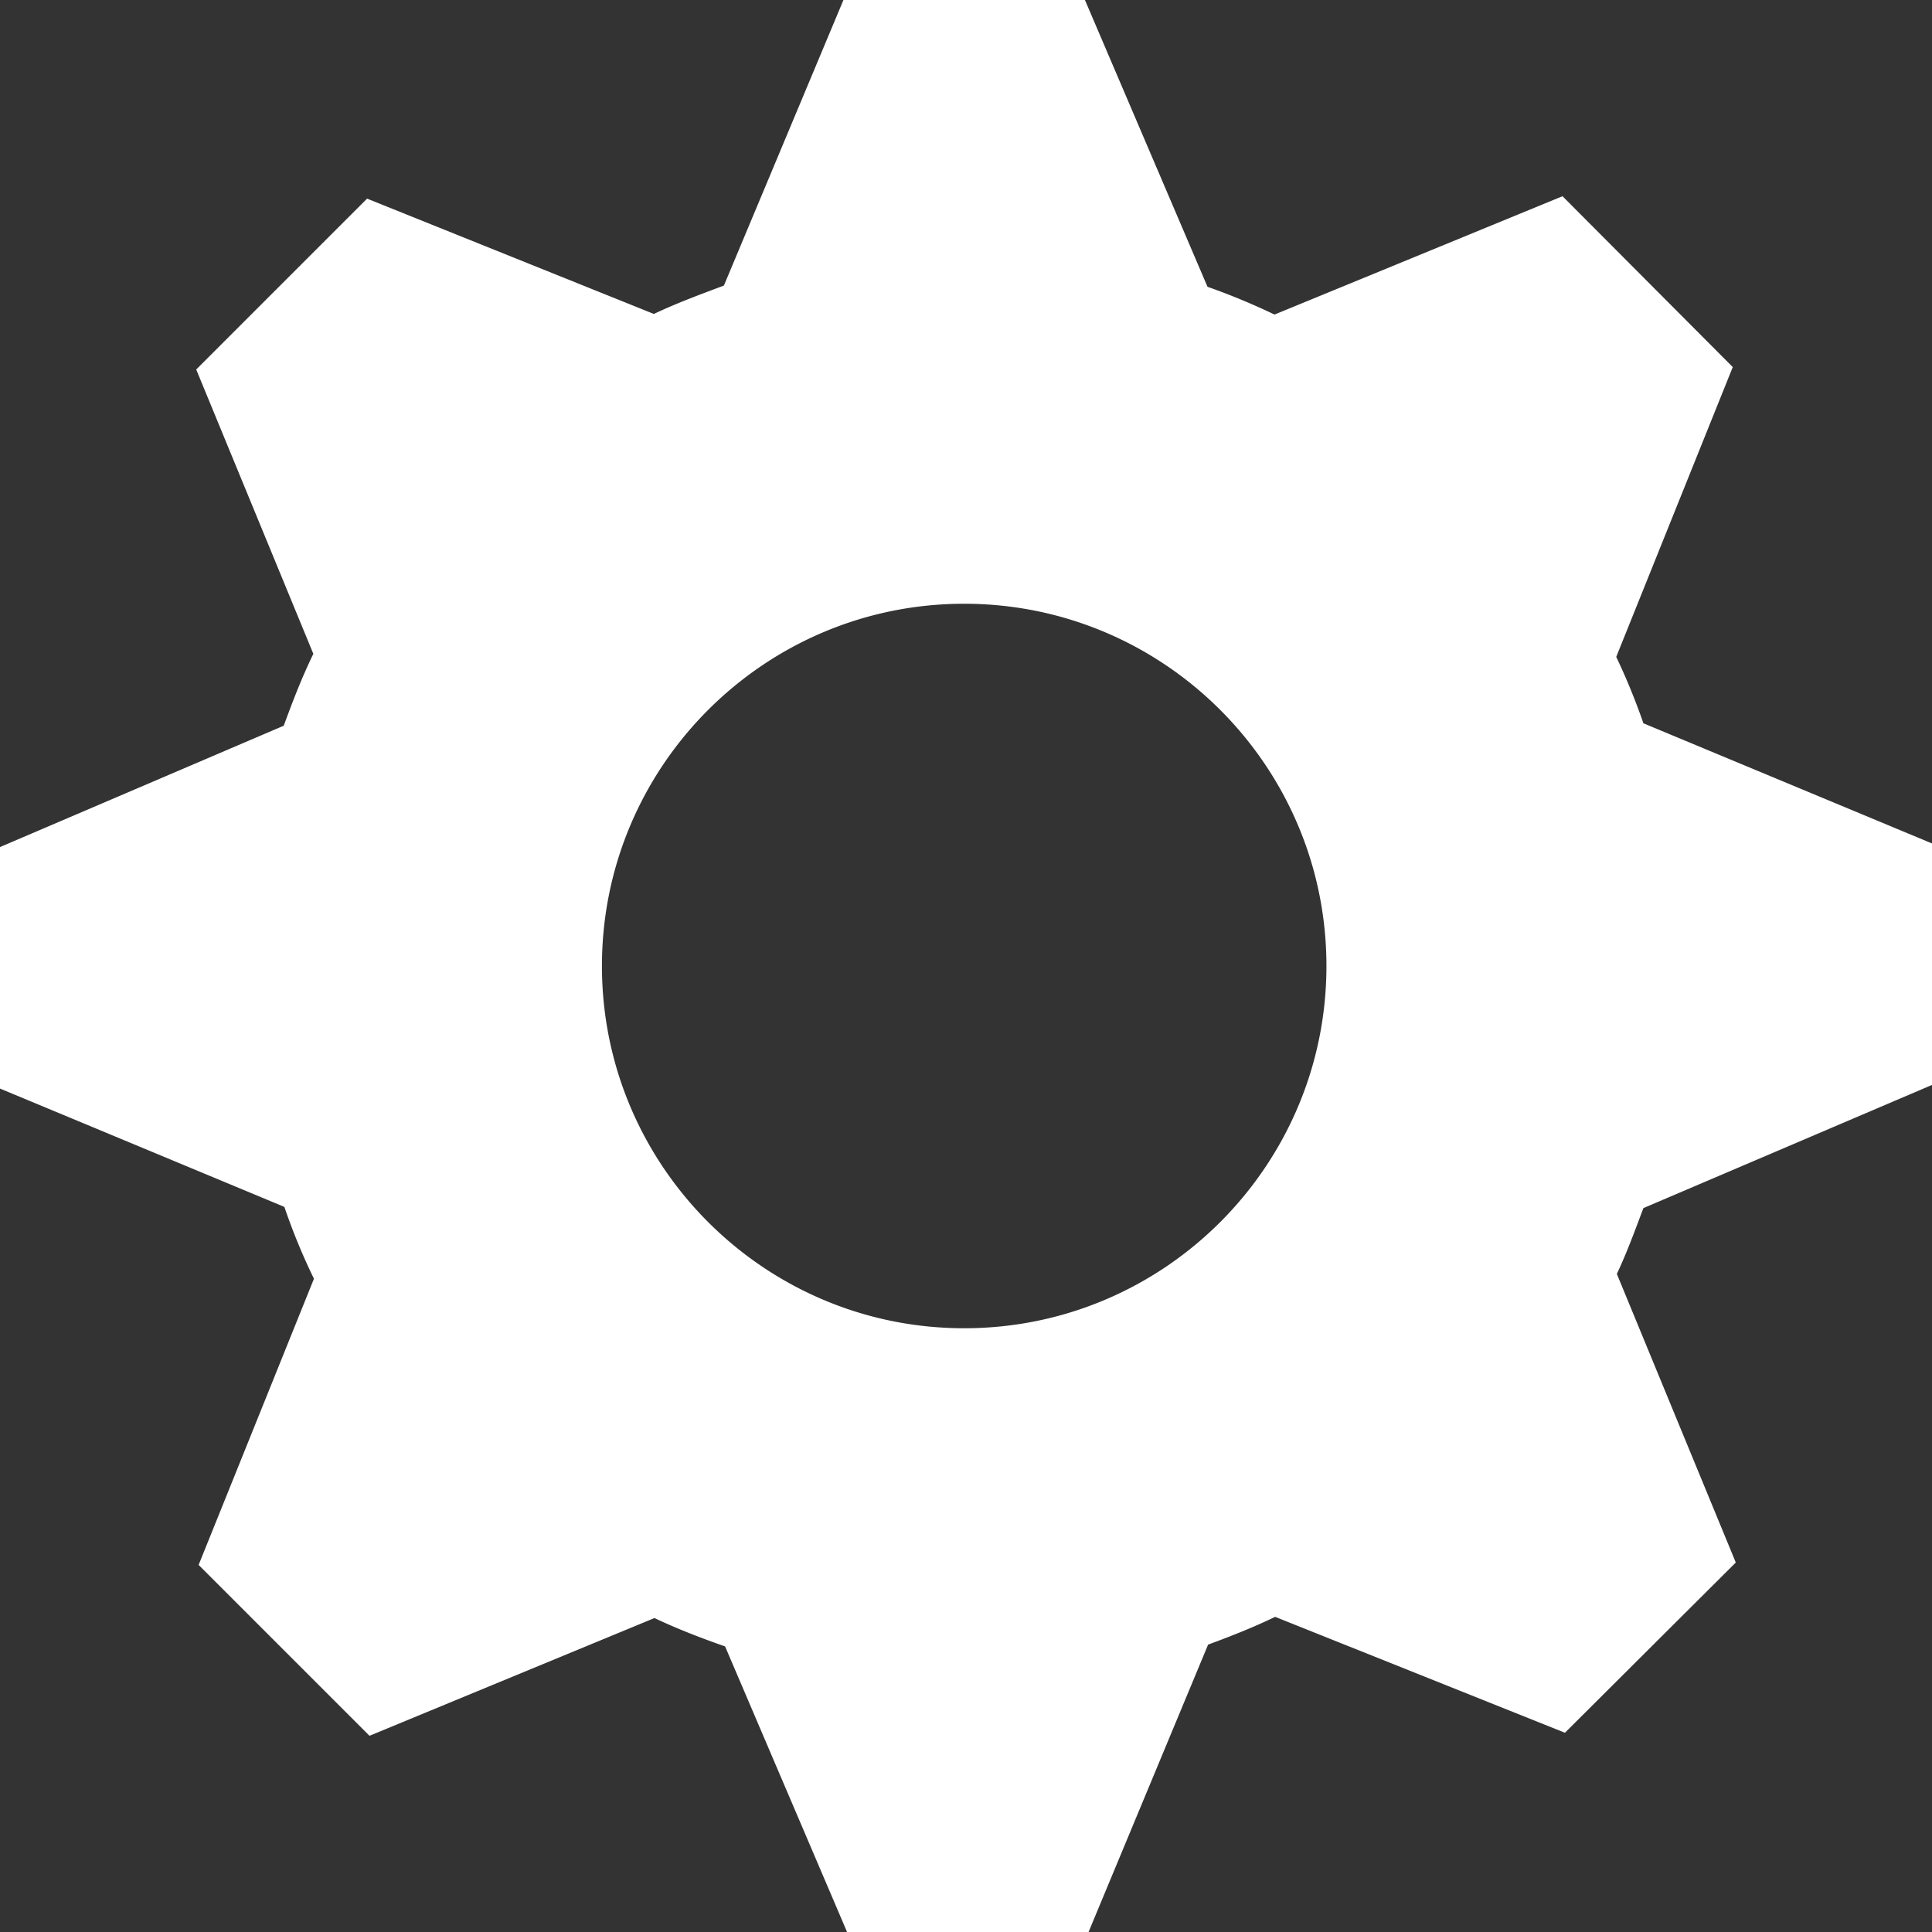 <?xml version="1.0"?>
<svg width="32" height="32" xmlns="http://www.w3.org/2000/svg" xmlns:svg="http://www.w3.org/2000/svg">
 <rect width="100%" height="100%" fill="#333333" stroke="none"/>
 <g class="layer">
  <title>Layer 1</title>
  <path d="m32,17.97l0,-4l-4.78,-1.99a10.75,10.75 0 0 0 -0.45,-1.1l1.93,-4.8l-2.82,-2.83l-4.77,1.96a11.15,11.15 0 0 0 -1.11,-0.46l-2.03,-4.75l-4,0l-1.98,4.73c-0.4,0.15 -0.78,0.29 -1.16,0.47l-4.75,-1.91l-2.83,2.83l1.94,4.71c-0.19,0.39 -0.34,0.78 -0.49,1.19l-4.7,2.01l0,4l4.71,1.96c0.14,0.41 0.3,0.8 0.49,1.19l-1.91,4.74l2.83,2.83l4.72,-1.95c0.38,0.18 0.77,0.33 1.17,0.47l2.02,4.73l4,0l1.98,-4.76c0.38,-0.14 0.76,-0.29 1.11,-0.46l4.8,1.92l2.83,-2.82l-1.97,-4.78c0.17,-0.36 0.3,-0.72 0.44,-1.09l4.78,-2.04zm-16.03,4.03c-3.31,0 -6,-2.69 -6,-6s2.69,-6 6,-6s6,2.69 6,6s-2.69,6 -6,6z" fill="#ffffff" id="svg_1"/>
 </g>
</svg>